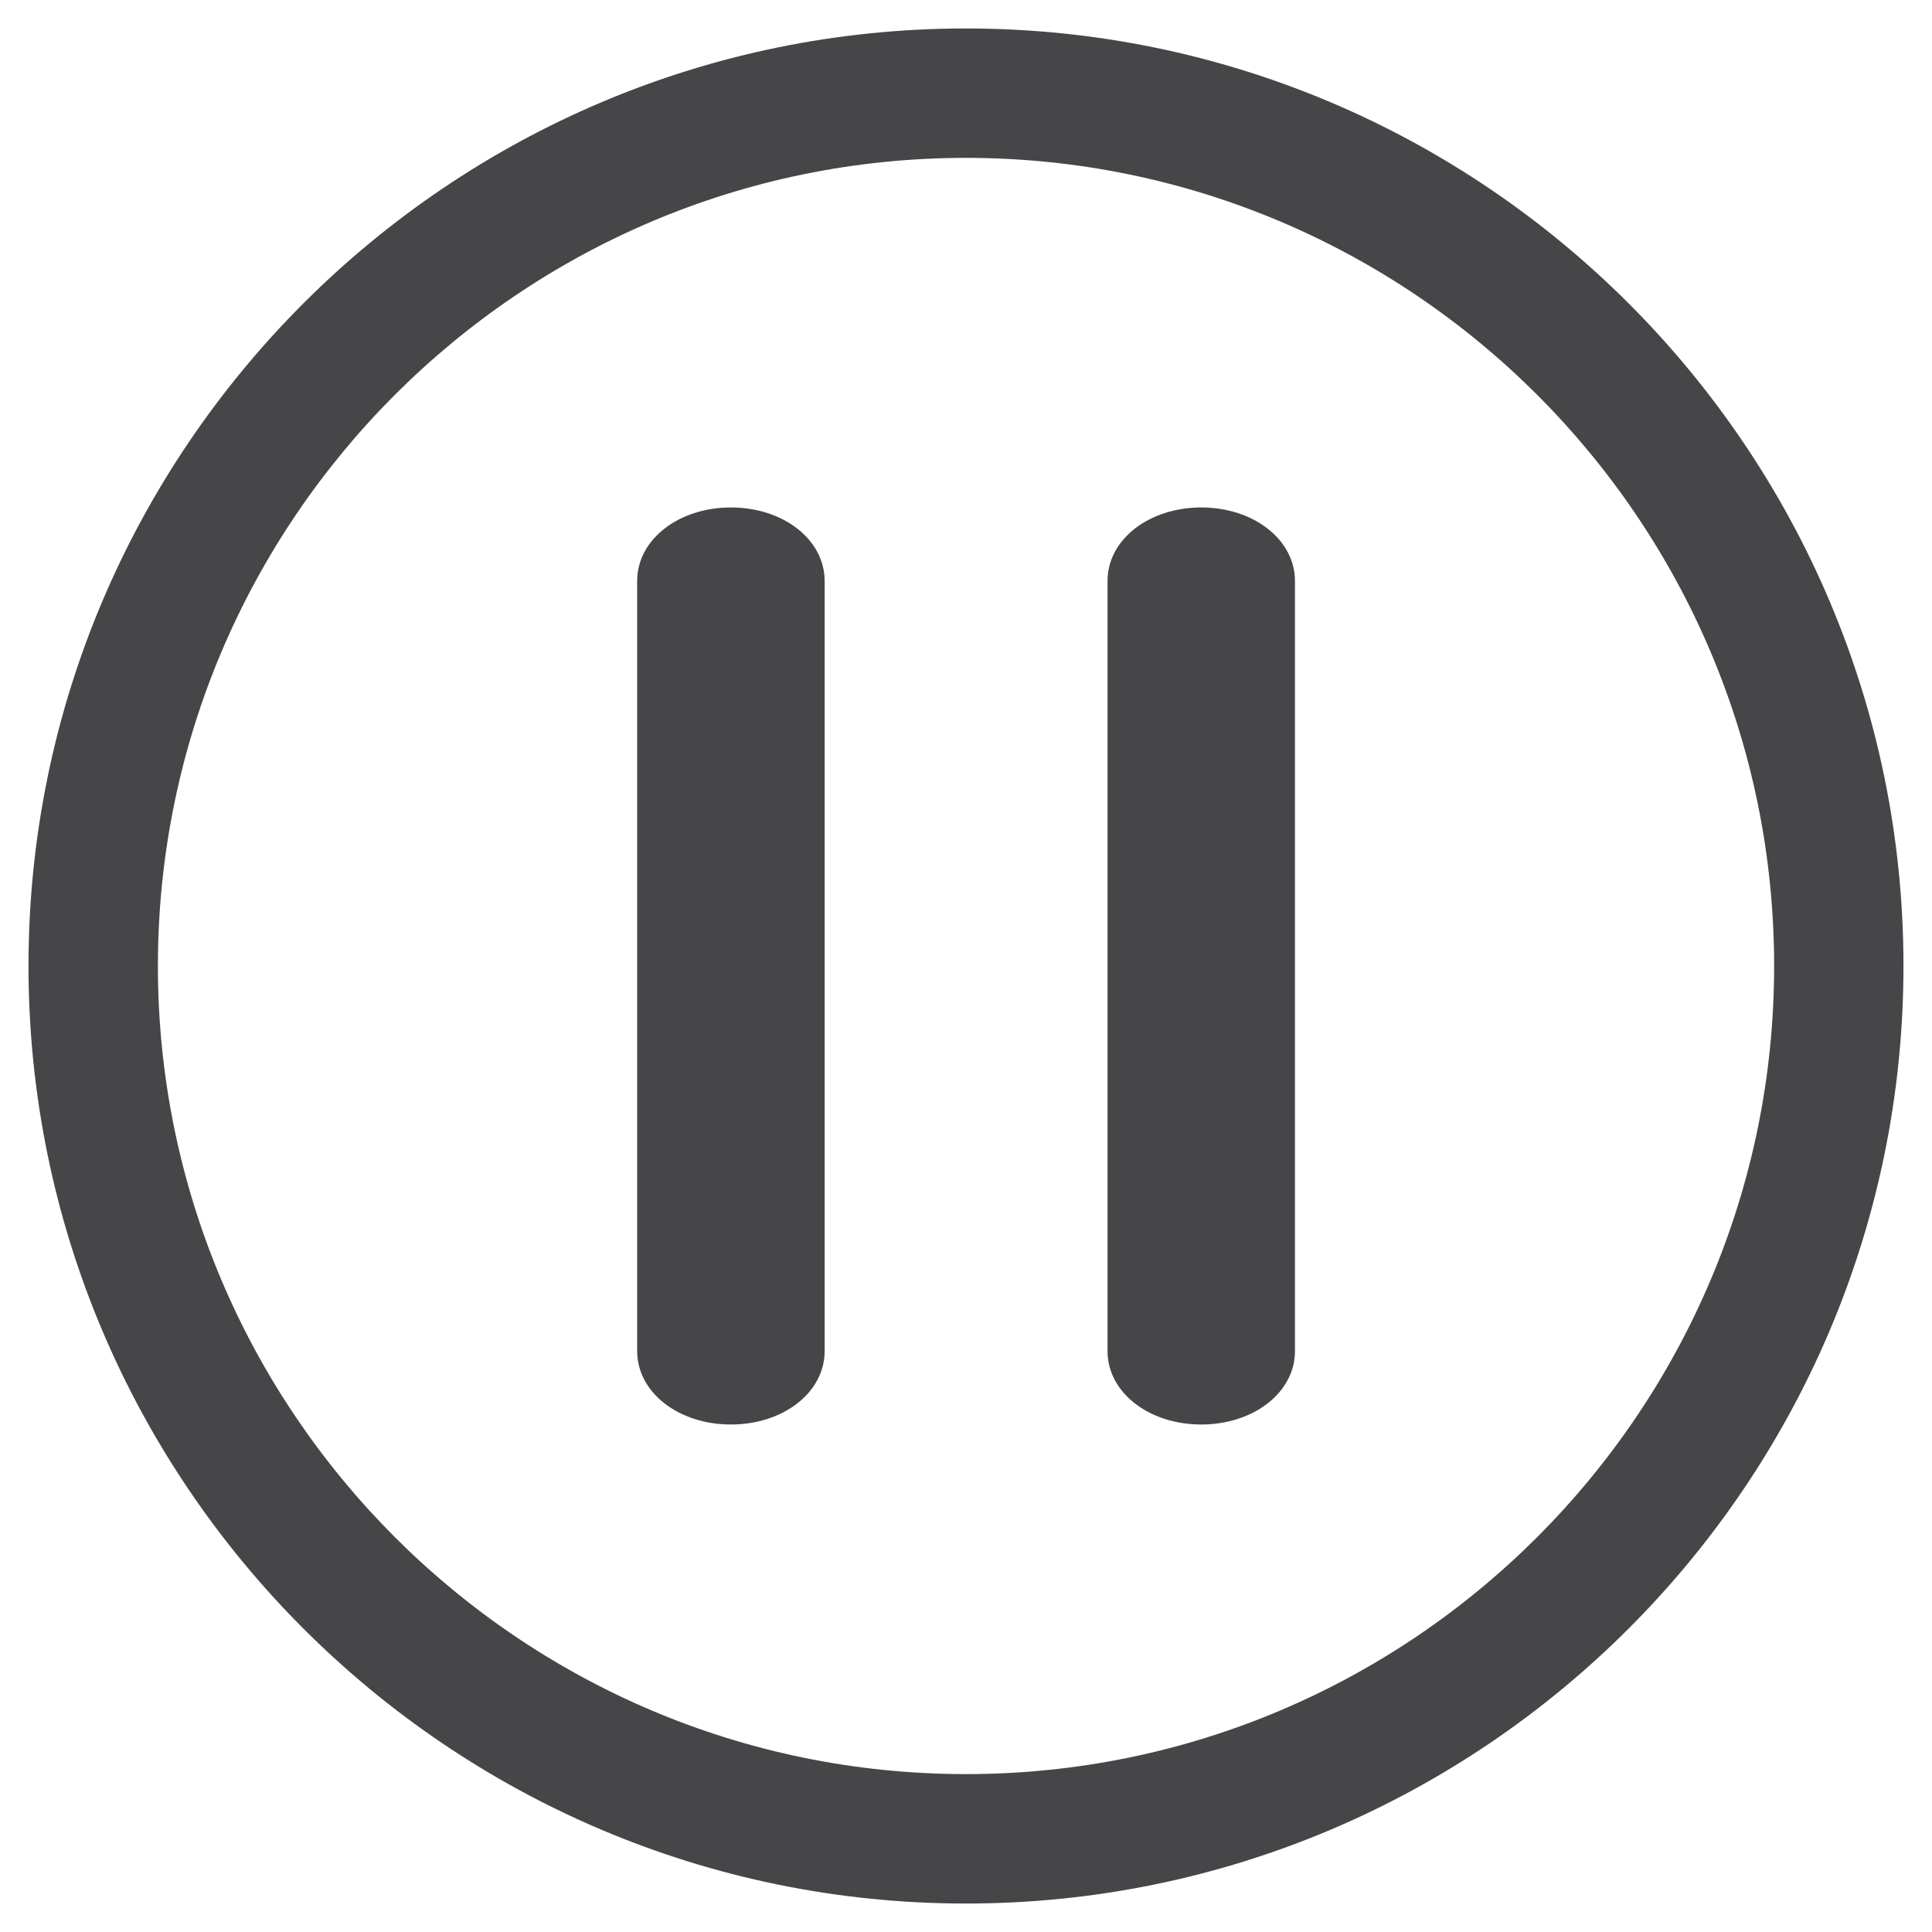 <?xml version="1.0" encoding="utf-8"?>
<!-- Generator: Adobe Illustrator 16.0.0, SVG Export Plug-In . SVG Version: 6.00 Build 0)  -->
<!DOCTYPE svg PUBLIC "-//W3C//DTD SVG 1.1//EN" "http://www.w3.org/Graphics/SVG/1.1/DTD/svg11.dtd">
<svg version="1.1" id="Layer_1" xmlns="http://www.w3.org/2000/svg" xmlns:xlink="http://www.w3.org/1999/xlink" x="0px" y="0px"
	 width="57.96px" height="57.961px" viewBox="0 0 57.96 57.961" enable-background="new 0 0 57.96 57.961" xml:space="preserve">
<g id="Layer_2">
</g>
<g display="none">
	<path display="inline" fill="#464547" d="M145.152,331.09c0,0.869-0.814,1.573-1.818,1.573l0,0c-1.006,0-1.819-0.704-1.819-1.573
		v-30.296c0-0.869,0.813-1.574,1.819-1.574l0,0c1.004,0,1.818,0.704,1.818,1.574V331.09z"/>
	<path display="inline" fill="#464547" d="M156.846,331.09c0,0.869-0.813,1.573-1.82,1.573l0,0c-1.004,0-1.817-0.704-1.817-1.573
		v-30.296c0-0.869,0.813-1.574,1.817-1.574l0,0c1.006,0,1.82,0.704,1.82,1.574V331.09z"/>
</g>
<g>
	<path fill="#464547" d="M28.979,0.854c-15.506,0-28.124,12.616-28.124,28.125c0,15.508,12.617,28.127,28.124,28.127
		c15.51,0,28.125-12.617,28.125-28.127C57.105,13.471,44.49,0.854,28.979,0.854z M28.979,53.223
		c-13.366,0-24.242-10.875-24.242-24.243S15.614,4.736,28.979,4.736c13.37,0,24.245,10.875,24.245,24.243
		S42.349,53.223,28.979,53.223z"/>
	<g>
		<path fill="#464547" d="M21.927,15.224c-1.577,0-2.812,0.968-2.812,2.202v23.109c0,1.233,1.235,2.2,2.812,2.2
			c1.577,0,2.812-0.967,2.812-2.2V17.426C24.739,16.192,23.504,15.224,21.927,15.224z"/>
		<path fill="#464547" d="M36.037,15.224c-1.576,0-2.811,0.968-2.811,2.202v23.109c0,1.233,1.234,2.2,2.811,2.2
			s2.812-0.967,2.812-2.2V17.426C38.847,16.192,37.613,15.224,36.037,15.224z"/>
	</g>
</g>
</svg>
